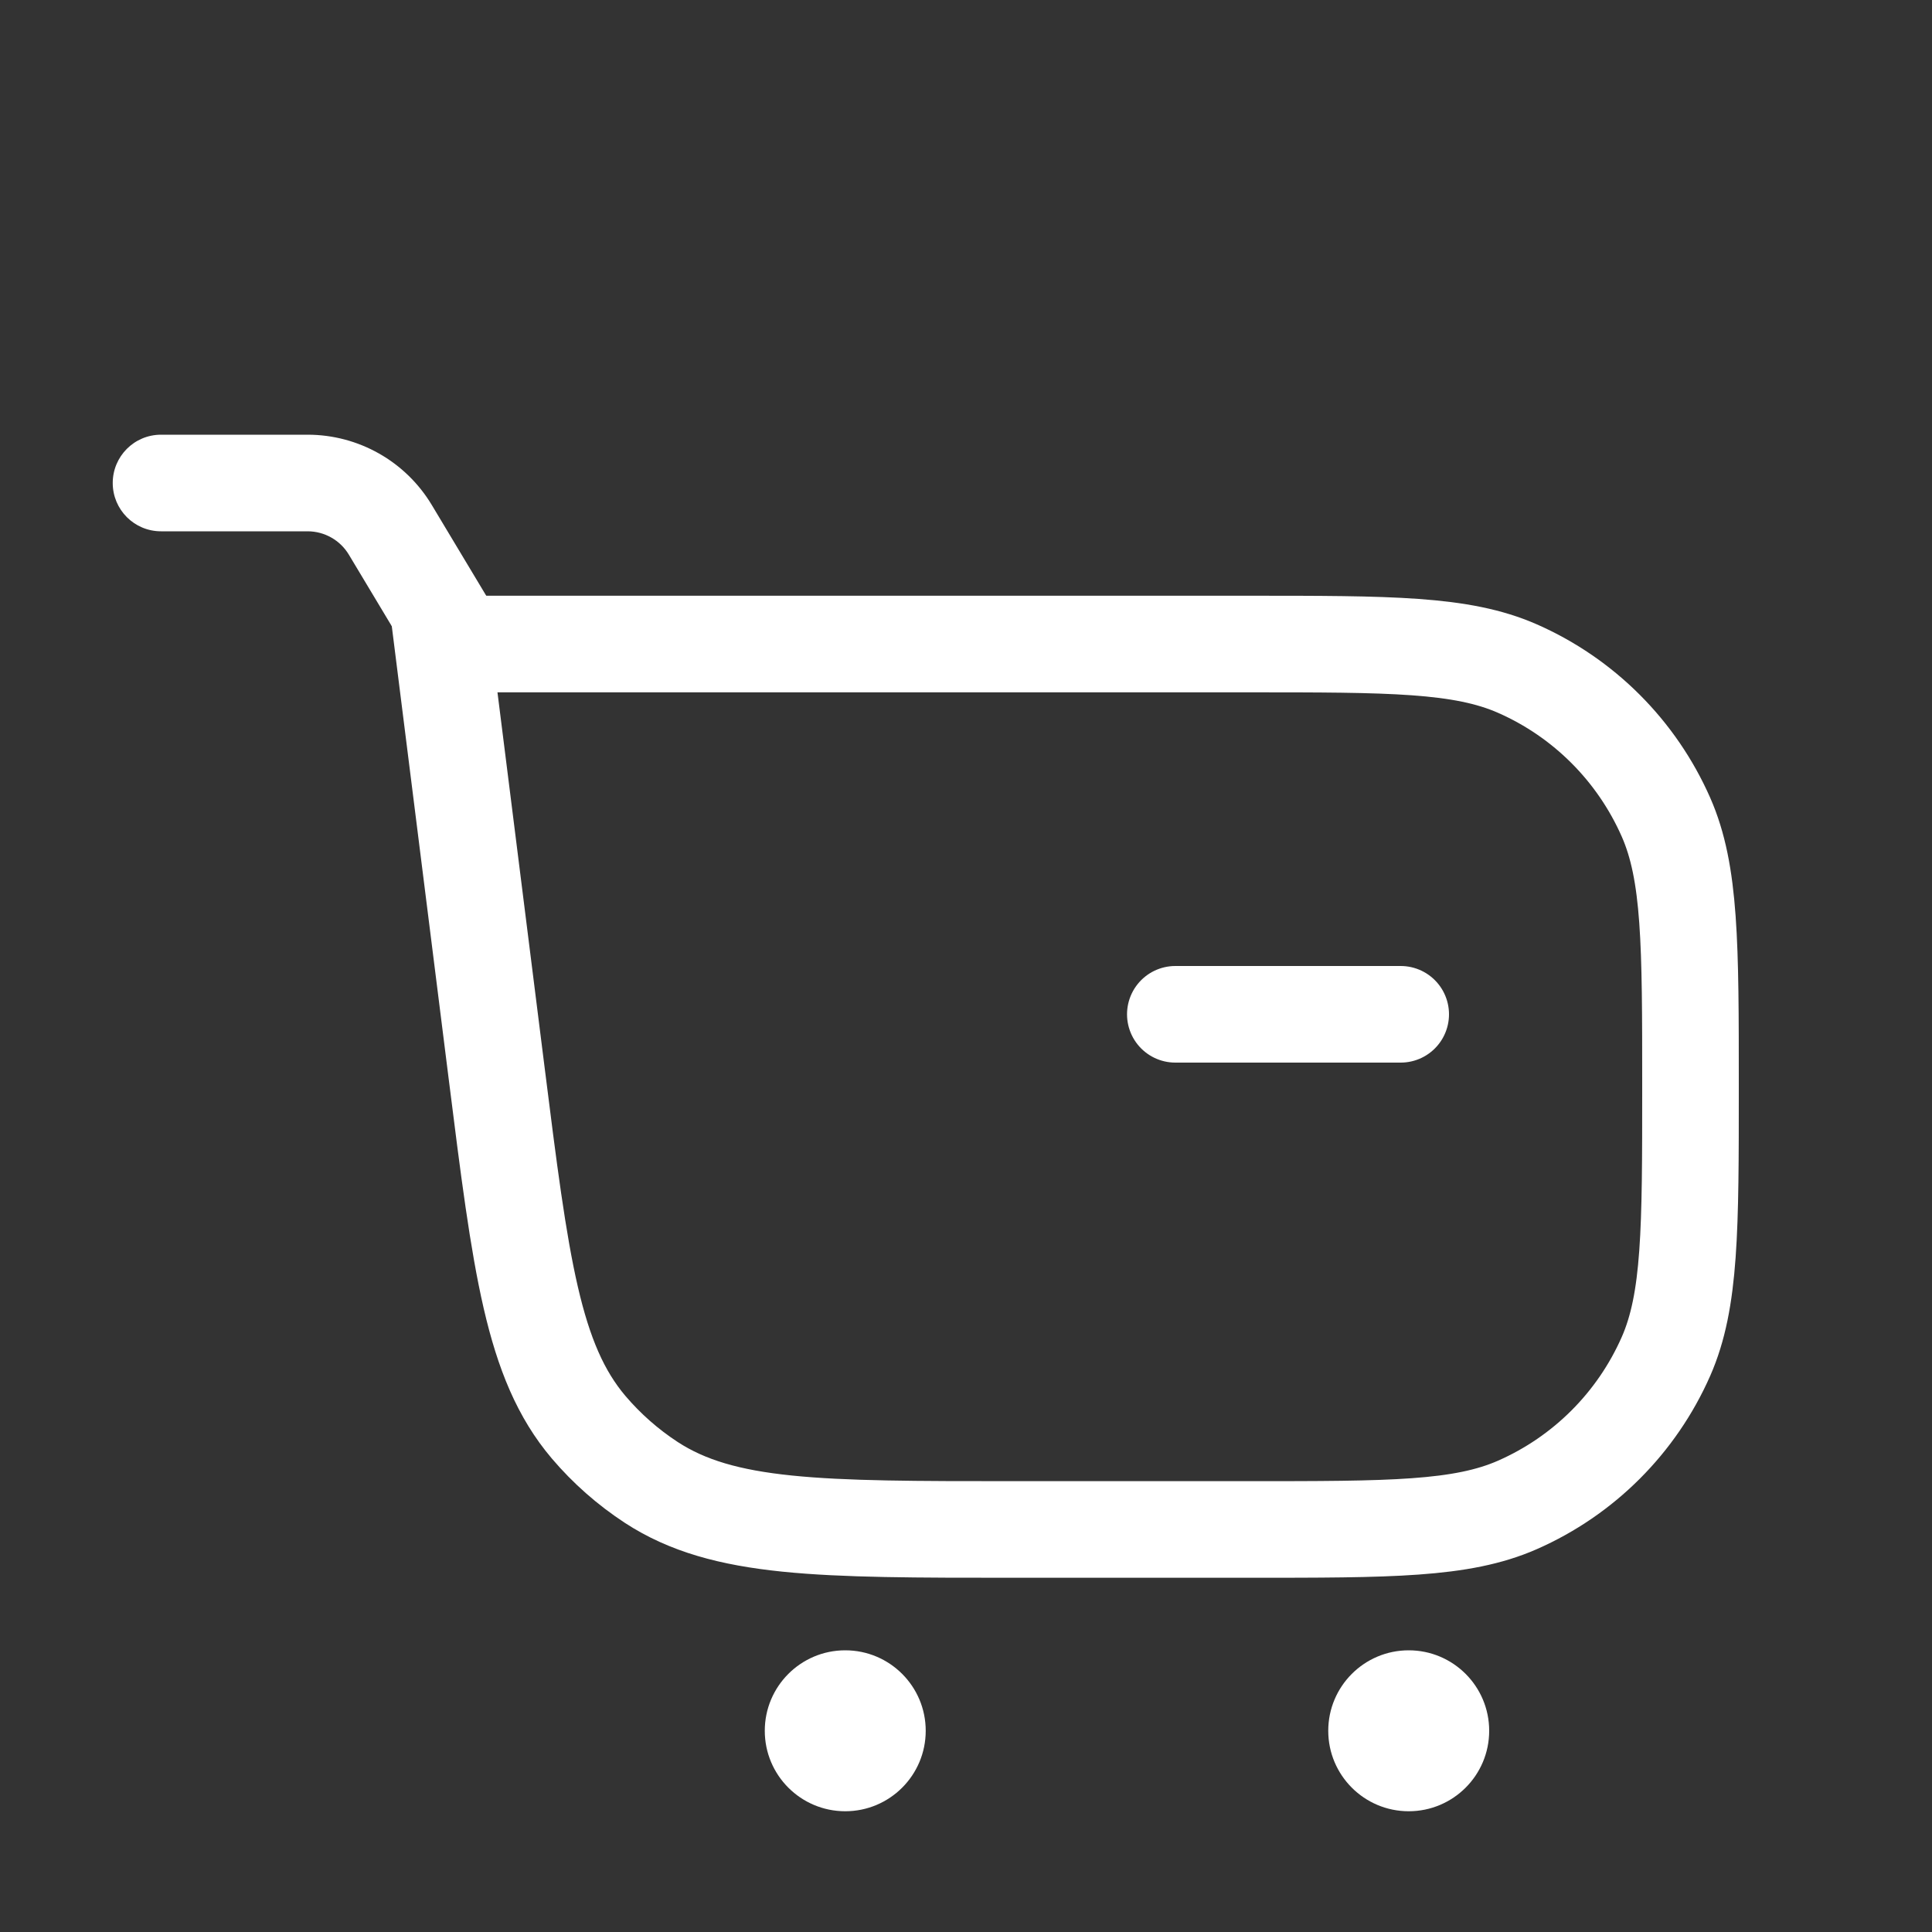 <svg width="20" height="20" viewBox="0 0 20 20" fill="none" xmlns="http://www.w3.org/2000/svg">
<rect x="0" y="0" width="20" height="20" fill="#333333" stroke="none"/>
<path d="M4.583 6.667H12.916C14.392 6.667 15.13 6.667 15.708 6.921C16.395 7.223 16.943 7.772 17.246 8.459C17.5 9.036 17.5 9.774 17.5 11.25V11.25C17.5 12.726 17.5 13.464 17.246 14.042C16.943 14.729 16.395 15.277 15.708 15.579C15.13 15.833 14.393 15.833 12.916 15.833H10.499C8.492 15.833 7.489 15.833 6.742 15.346C6.499 15.187 6.281 14.995 6.093 14.774C5.516 14.093 5.391 13.098 5.141 11.107L4.583 6.667Z" stroke="#fff"/>
<path d="M1.667 4.5C1.39 4.5 1.167 4.724 1.167 5C1.167 5.276 1.39 5.5 1.667 5.5V4.5ZM5.429 6.826L4.47 5.228L3.612 5.743L4.571 7.341L5.429 6.826ZM3.184 4.5H1.667V5.5H3.184V4.5ZM4.47 5.228C4.199 4.776 3.711 4.5 3.184 4.5V5.5C3.359 5.5 3.522 5.592 3.612 5.743L4.47 5.228Z" fill="#fff"/>
<ellipse cx="14.583" cy="17.917" rx="0.833" ry="0.833" fill="#fff"/>
<ellipse cx="8.75" cy="17.917" rx="0.833" ry="0.833" fill="#fff"/>
<line x1="14.5" y1="10.5" x2="12.167" y2="10.5" stroke="#fff" stroke-linecap="round" stroke-linejoin="round"/>
</svg>
